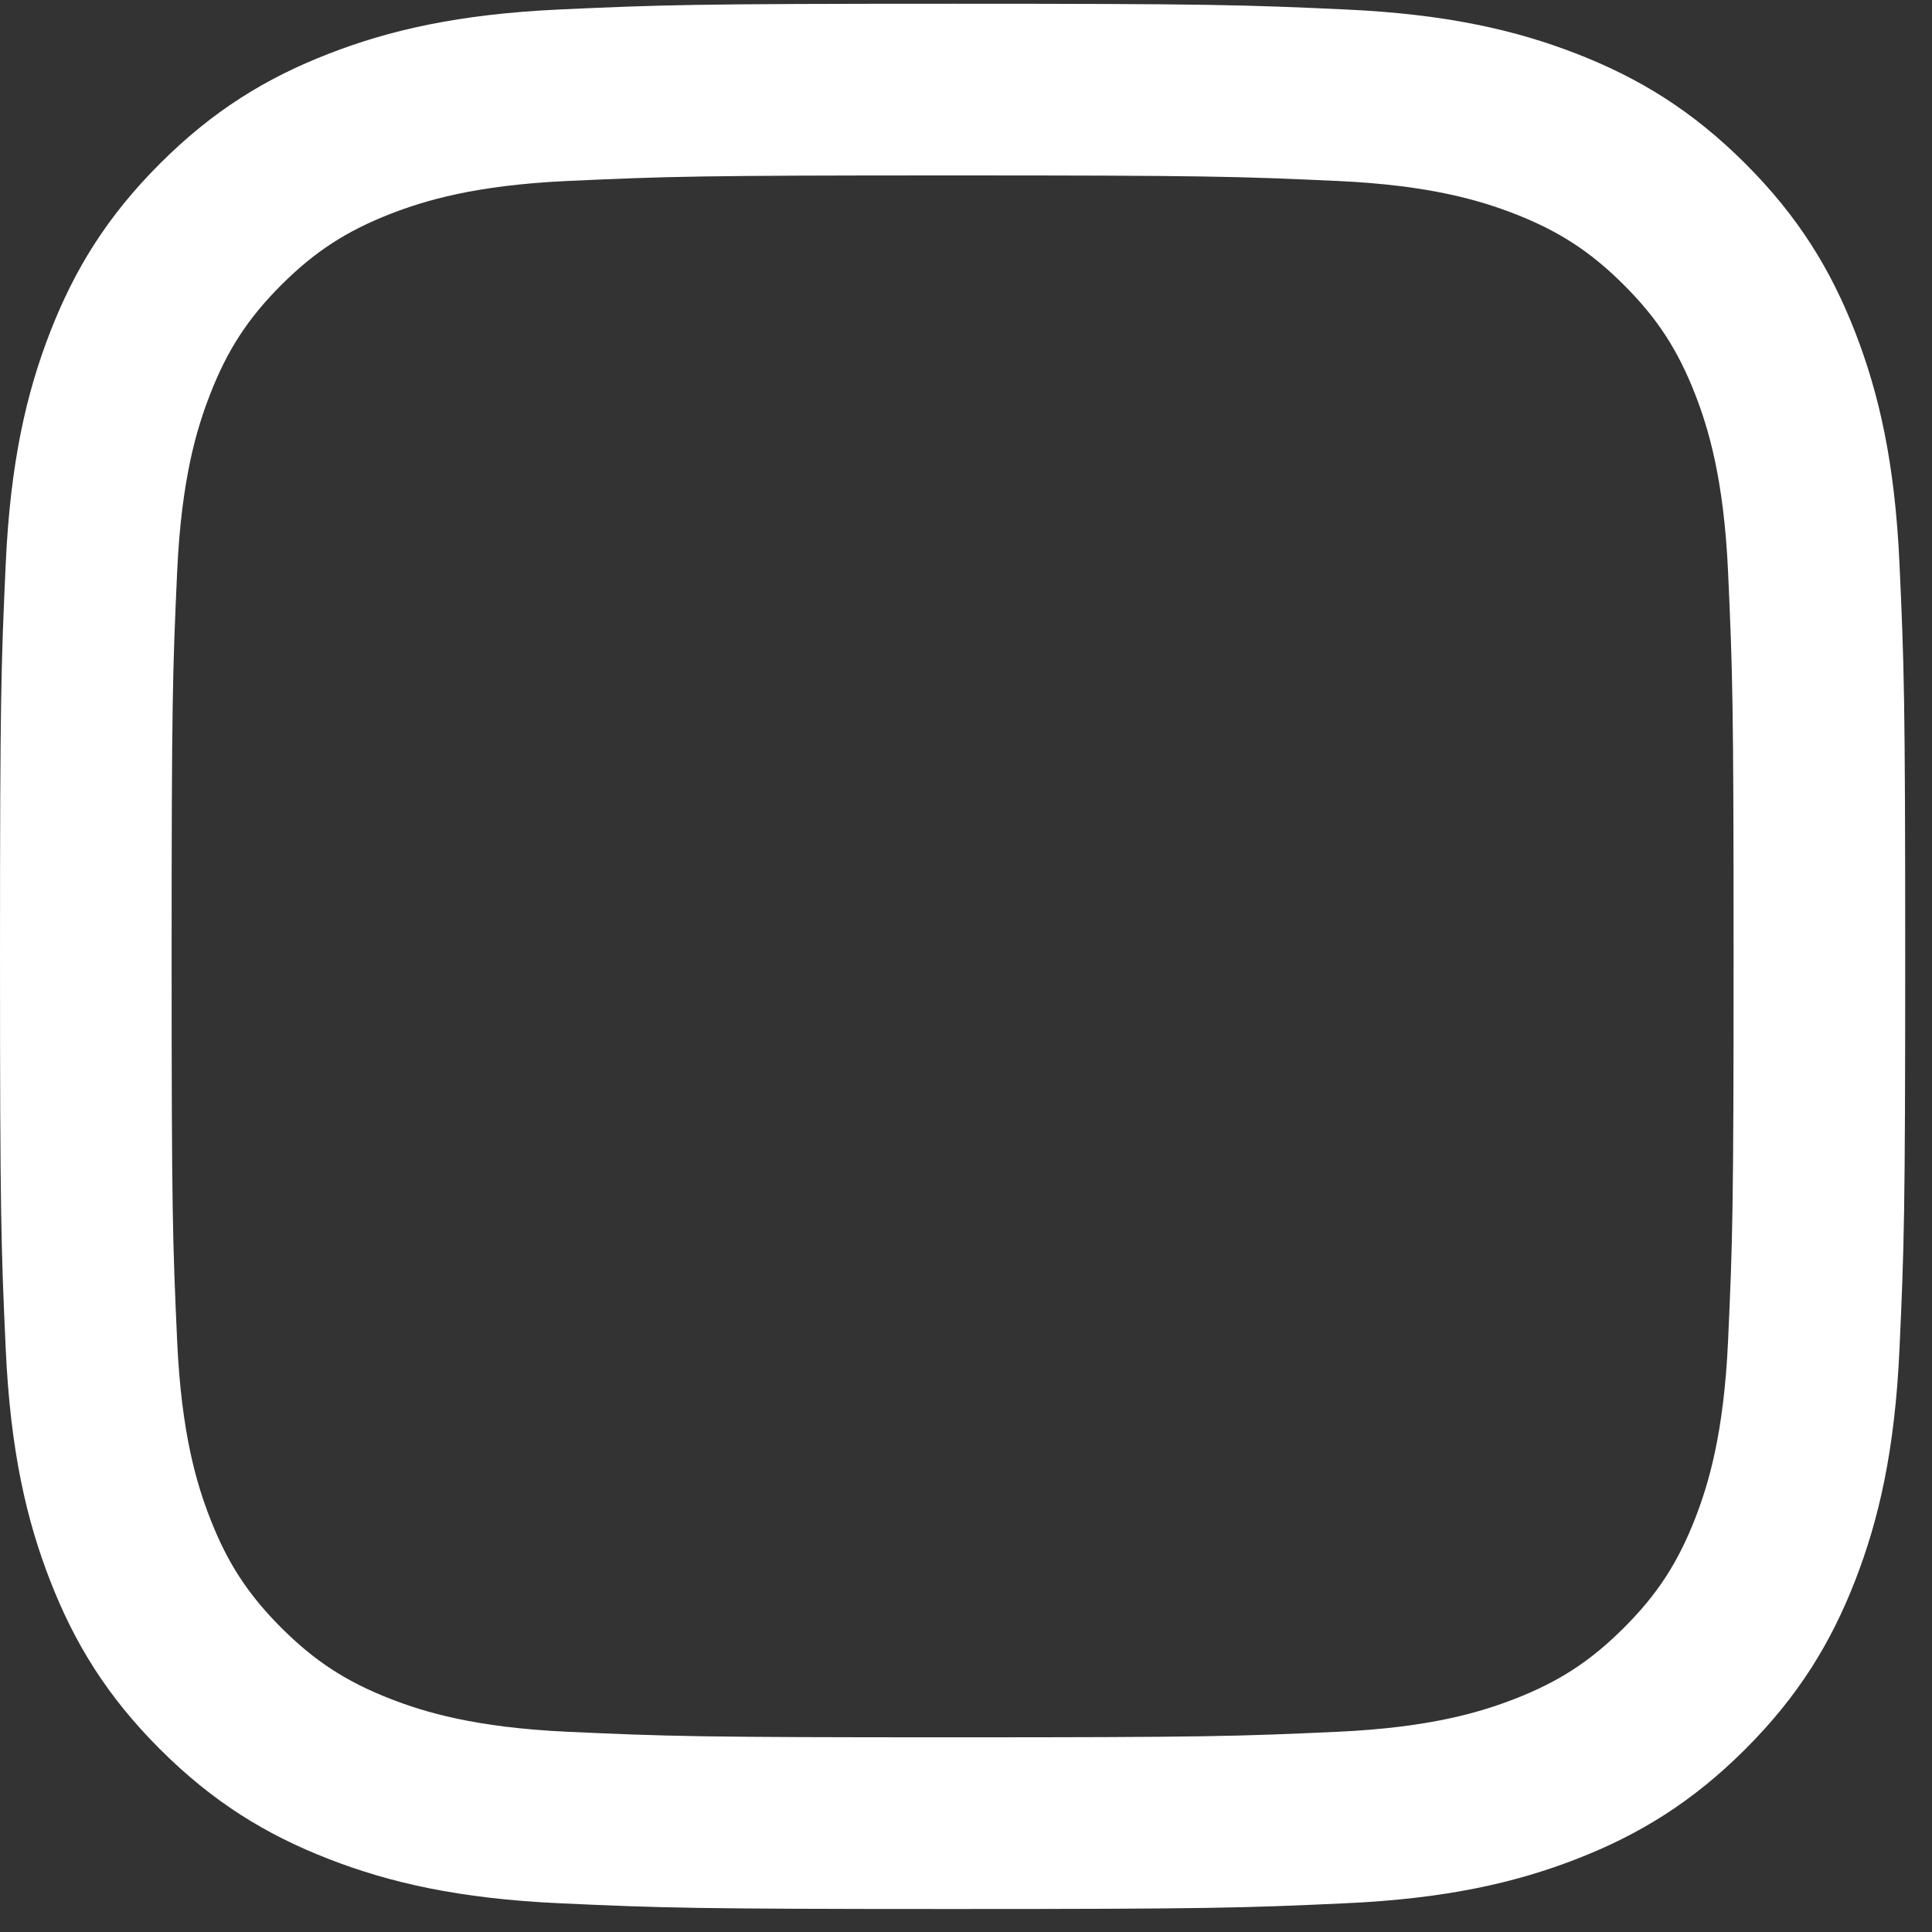 <?xml version="1.0" encoding="UTF-8"?>
<svg width="30px" height="30px" viewBox="0 0 30 30" version="1.1" xmlns="http://www.w3.org/2000/svg" xmlns:xlink="http://www.w3.org/1999/xlink">
    <rect x="0" y="0" width="30" height="30" fill="#333333" stroke="none"/>
    <!-- Generator: Sketch 46.1 (44463) - http://www.bohemiancoding.com/sketch -->
    <title>Group 3</title>
    <desc>Created with Sketch.</desc>
    <defs></defs>
    <g id="Welcome" stroke="none" stroke-width="1" fill="none" fill-rule="evenodd">
        <g id="Duft-&amp;-Co.-Brickhouse" transform="translate(-1224, -42)" fill="#FFFFFF">
            <g id="Group-29" transform="translate(0, -1)">
                <g id="Group-18" transform="translate(1224, 42)">
                    <g id="Page-1" transform="translate(0, 1)">
                        <g id="Group-3" transform="translate(0, 0.049)">
                            <path d="M14.792,0.009 C10.775,0.009 10.271,0.026 8.693,0.098 C7.119,0.17 6.044,0.42 5.103,0.786 C4.13,1.164 3.305,1.67 2.483,2.492 C1.66,3.314 1.155,4.139 0.777,5.112 C0.411,6.053 0.161,7.128 0.089,8.703 C0.017,10.28 2.93587921e-05,10.784 2.93587921e-05,14.801 C2.93587921e-05,18.819 0.017,19.323 0.089,20.9 C0.161,22.475 0.411,23.55 0.777,24.491 C1.155,25.464 1.66,26.289 2.483,27.111 C3.305,27.933 4.13,28.439 5.103,28.817 C6.044,29.183 7.119,29.433 8.693,29.505 C10.271,29.577 10.775,29.594 14.792,29.594 C18.81,29.594 19.313,29.577 20.891,29.505 C22.465,29.433 23.541,29.183 24.482,28.817 C25.454,28.439 26.279,27.933 27.102,27.111 C27.924,26.289 28.43,25.464 28.808,24.491 C29.173,23.55 29.424,22.475 29.495,20.9 C29.567,19.323 29.584,18.819 29.584,14.801 C29.584,10.784 29.567,10.28 29.495,8.703 C29.424,7.128 29.173,6.053 28.808,5.112 C28.43,4.139 27.924,3.314 27.102,2.492 C26.279,1.67 25.454,1.164 24.482,0.786 C23.541,0.42 22.465,0.17 20.891,0.098 C19.313,0.026 18.81,0.009 14.792,0.009 M14.792,2.675 C18.742,2.675 19.21,2.69 20.769,2.761 C22.212,2.827 22.995,3.068 23.516,3.27 C24.207,3.539 24.699,3.859 25.217,4.377 C25.735,4.894 26.055,5.387 26.324,6.078 C26.526,6.599 26.767,7.382 26.833,8.824 C26.904,10.384 26.919,10.852 26.919,14.801 C26.919,18.751 26.904,19.219 26.833,20.779 C26.767,22.221 26.526,23.004 26.324,23.525 C26.055,24.216 25.735,24.709 25.217,25.226 C24.699,25.744 24.207,26.065 23.516,26.333 C22.995,26.535 22.212,26.776 20.769,26.842 C19.21,26.913 18.742,26.928 14.792,26.928 C10.842,26.928 10.374,26.913 8.815,26.842 C7.373,26.776 6.589,26.535 6.068,26.333 C5.378,26.065 4.885,25.744 4.367,25.226 C3.85,24.709 3.529,24.216 3.261,23.525 C3.058,23.004 2.817,22.221 2.751,20.779 C2.68,19.219 2.665,18.751 2.665,14.801 C2.665,10.852 2.68,10.384 2.751,8.824 C2.817,7.382 3.058,6.599 3.261,6.078 C3.529,5.387 3.85,4.894 4.367,4.377 C4.885,3.859 5.378,3.539 6.068,3.27 C6.589,3.068 7.373,2.827 8.815,2.761 C10.375,2.69 10.842,2.675 14.792,2.675" id="Fill-1"></path>
                        </g>
                    </g>
                </g>
            </g>
        </g>
    </g>
</svg>
